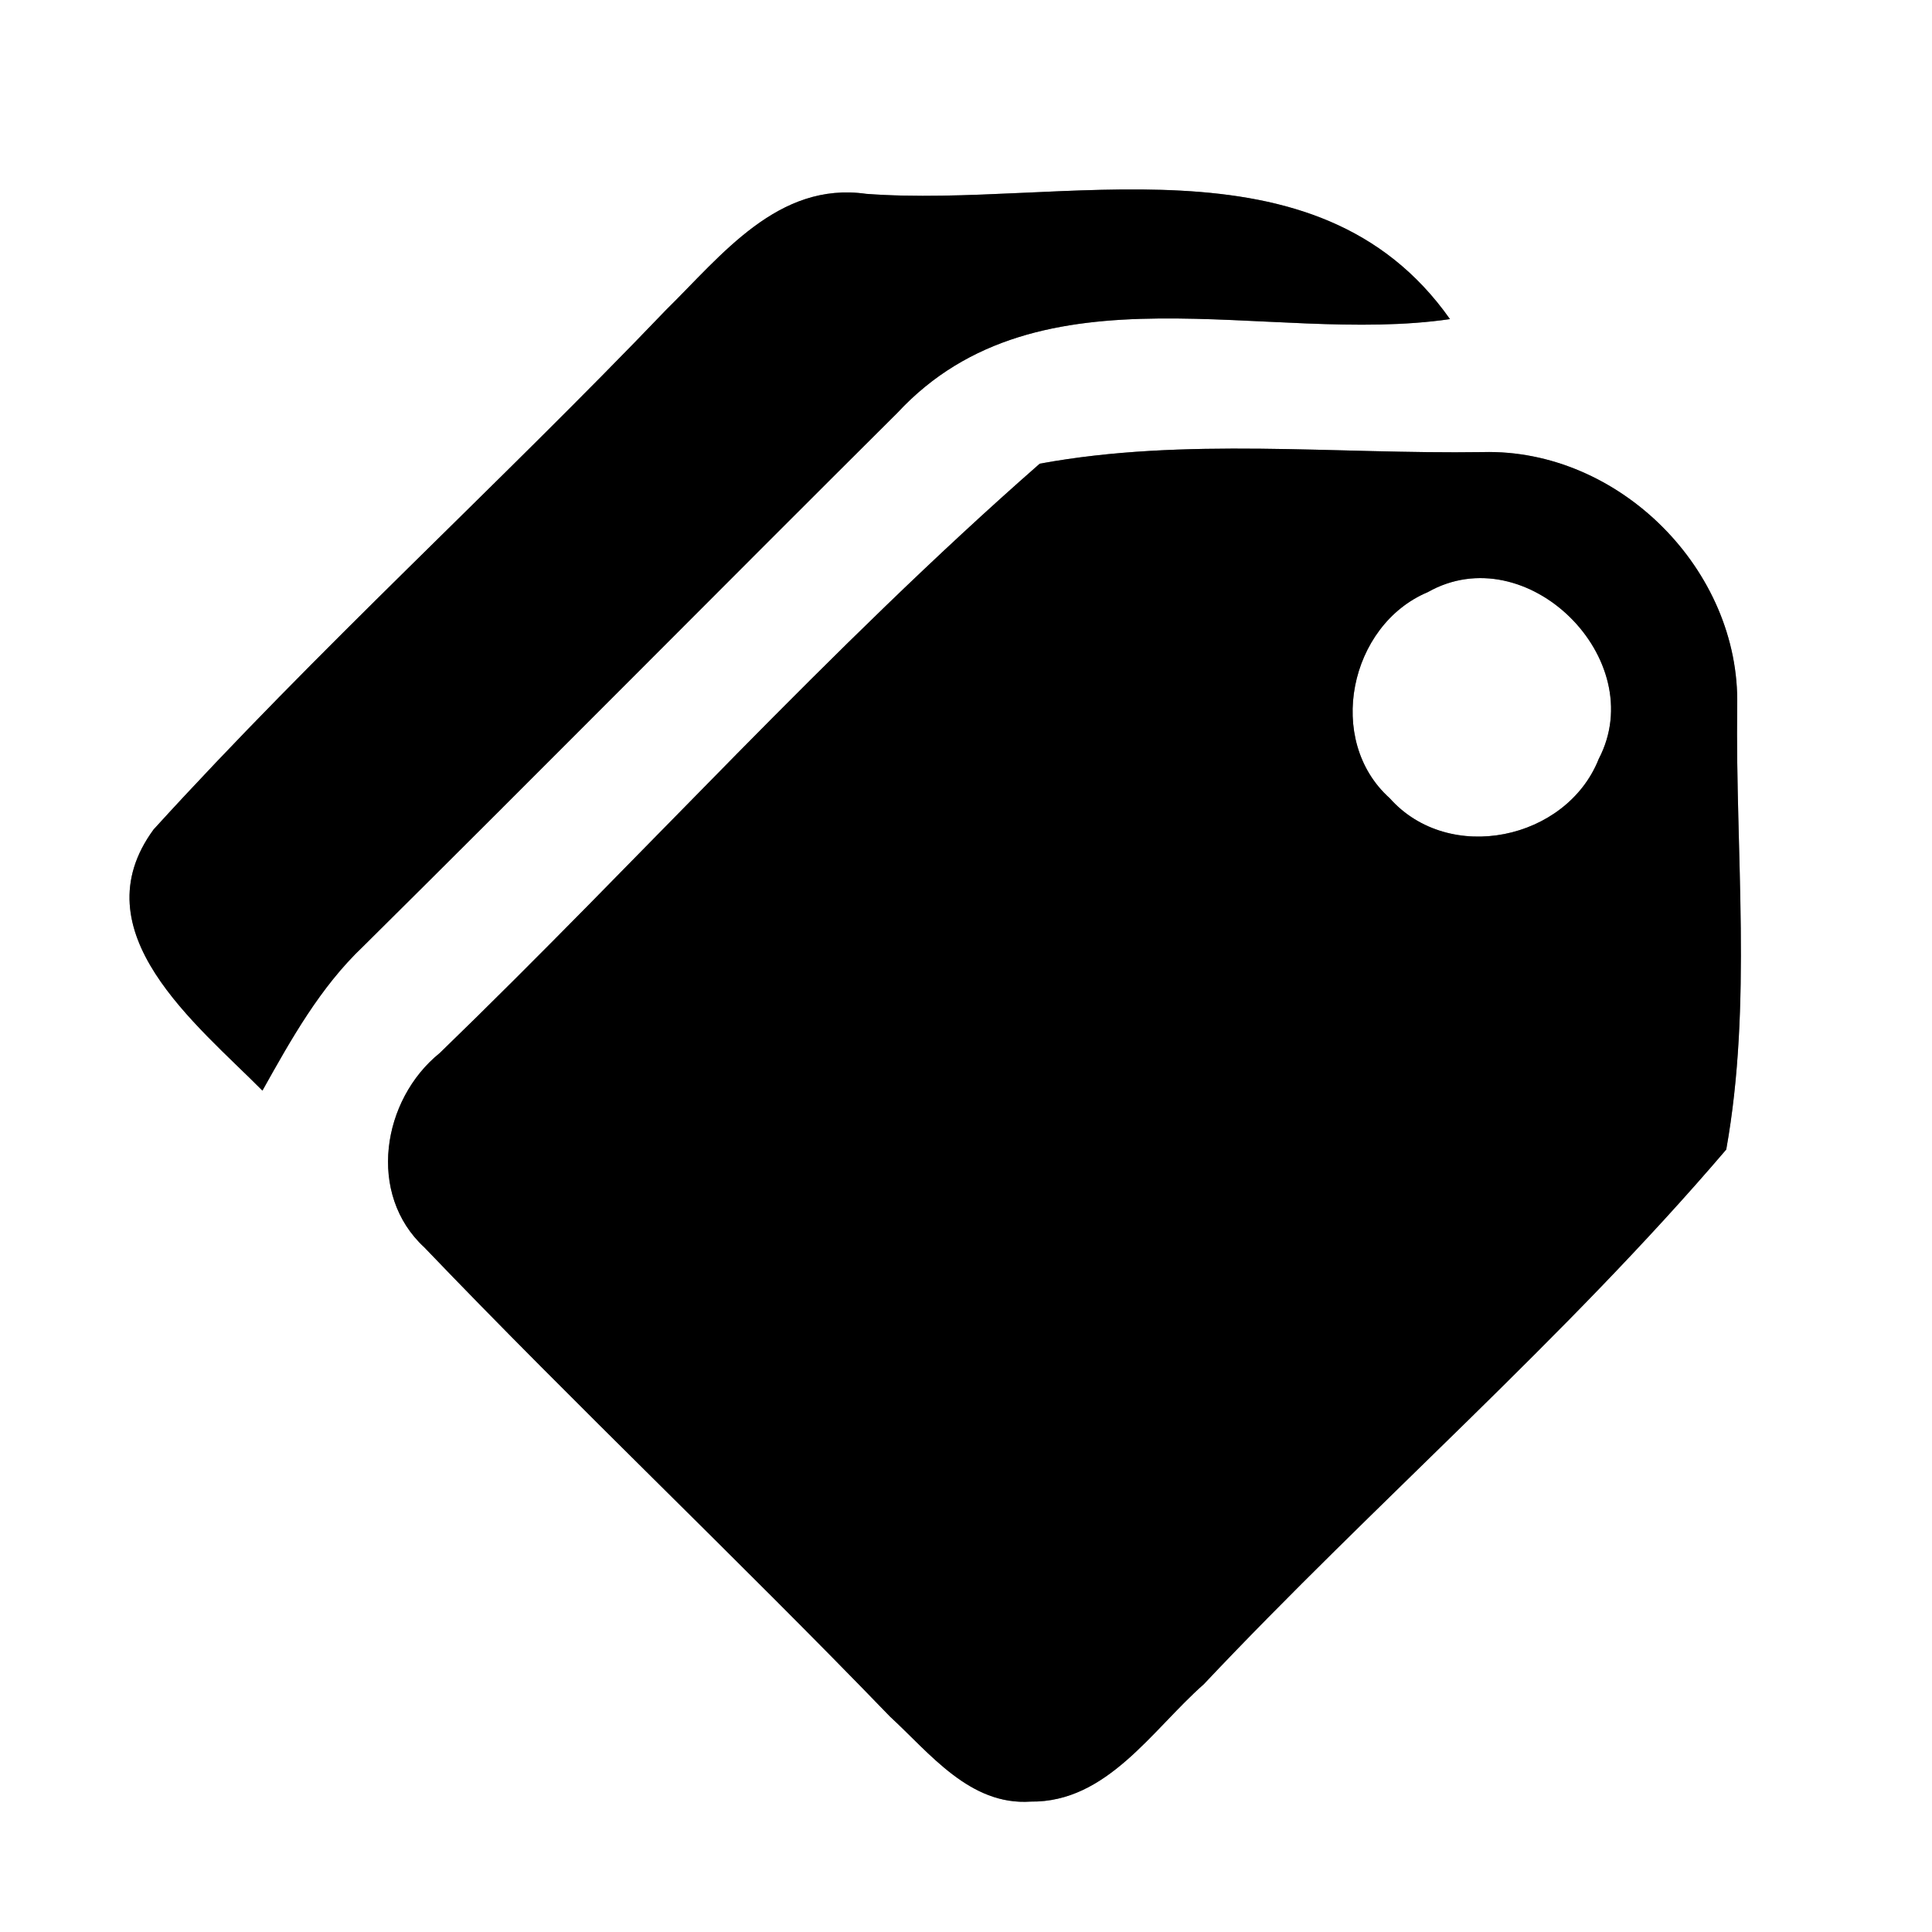 <?xml version="1.0" encoding="UTF-8" ?>
<!DOCTYPE svg PUBLIC "-//W3C//DTD SVG 1.1//EN" "http://www.w3.org/Graphics/SVG/1.1/DTD/svg11.dtd">
<svg width="60pt" height="60pt" viewBox="0 0 60 60" version="1.1" xmlns="http://www.w3.org/2000/svg">
<rect x="0" y="0" width="60" height="60" fill="#808080" stroke="none"/>
<g id="#ffffffff">
<path fill="#ffffff" opacity="1.00" d=" M 0.00 0.00 L 60.00 0.00 L 60.00 60.00 L 0.00 60.00 L 0.00 0.00 M 20.68 9.63 C 15.46 15.08 9.85 20.18 4.77 25.76 C 2.44 28.94 6.11 31.81 8.15 33.87 C 9.04 32.28 9.94 30.66 11.28 29.39 C 16.83 23.89 22.33 18.33 27.87 12.82 C 32.29 8.06 39.38 10.74 45.03 9.91 C 40.86 4.00 32.98 6.48 26.90 6.02 C 24.16 5.63 22.41 7.93 20.68 9.63 M 32.29 14.40 C 25.75 20.13 19.91 26.65 13.66 32.70 C 11.86 34.15 11.39 37.09 13.18 38.74 C 17.91 43.68 22.89 48.39 27.64 53.31 C 28.88 54.45 30.12 56.08 32.01 55.95 C 34.38 55.98 35.78 53.72 37.38 52.31 C 42.69 46.68 48.59 41.58 53.61 35.70 C 54.42 31.18 53.89 26.50 53.95 21.93 C 54.05 17.70 50.28 13.93 46.05 14.04 C 41.48 14.11 36.80 13.57 32.29 14.40 Z" />
<path fill="#ffffff" opacity="1.00" d=" M 44.34 18.39 C 47.41 16.65 51.27 20.47 49.65 23.57 C 48.65 26.09 45.00 26.86 43.16 24.79 C 41.15 22.99 41.91 19.41 44.34 18.39 Z" />
</g>
<g id="#000000ff">
<path fill="#000000" opacity="1.00" d=" M 20.68 9.63 C 22.41 7.93 24.16 5.63 26.90 6.02 C 32.98 6.48 40.86 4.00 45.03 9.91 C 39.38 10.74 32.29 8.06 27.87 12.82 C 22.33 18.33 16.83 23.89 11.28 29.39 C 9.94 30.66 9.04 32.28 8.15 33.87 C 6.11 31.81 2.44 28.94 4.77 25.76 C 9.85 20.18 15.46 15.08 20.68 9.63 Z" />
<path fill="#000000" opacity="1.00" d=" M 32.29 14.40 C 36.80 13.57 41.48 14.11 46.05 14.04 C 50.28 13.93 54.05 17.70 53.95 21.93 C 53.89 26.50 54.42 31.18 53.61 35.70 C 48.59 41.58 42.69 46.68 37.38 52.31 C 35.78 53.72 34.38 55.98 32.01 55.95 C 30.12 56.08 28.88 54.45 27.64 53.31 C 22.89 48.39 17.91 43.68 13.18 38.74 C 11.39 37.09 11.86 34.15 13.66 32.70 C 19.91 26.65 25.75 20.13 32.29 14.40 M 44.34 18.39 C 41.91 19.41 41.15 22.99 43.16 24.79 C 45.00 26.86 48.65 26.09 49.65 23.57 C 51.27 20.47 47.41 16.65 44.34 18.39 Z" />
</g>
</svg>
